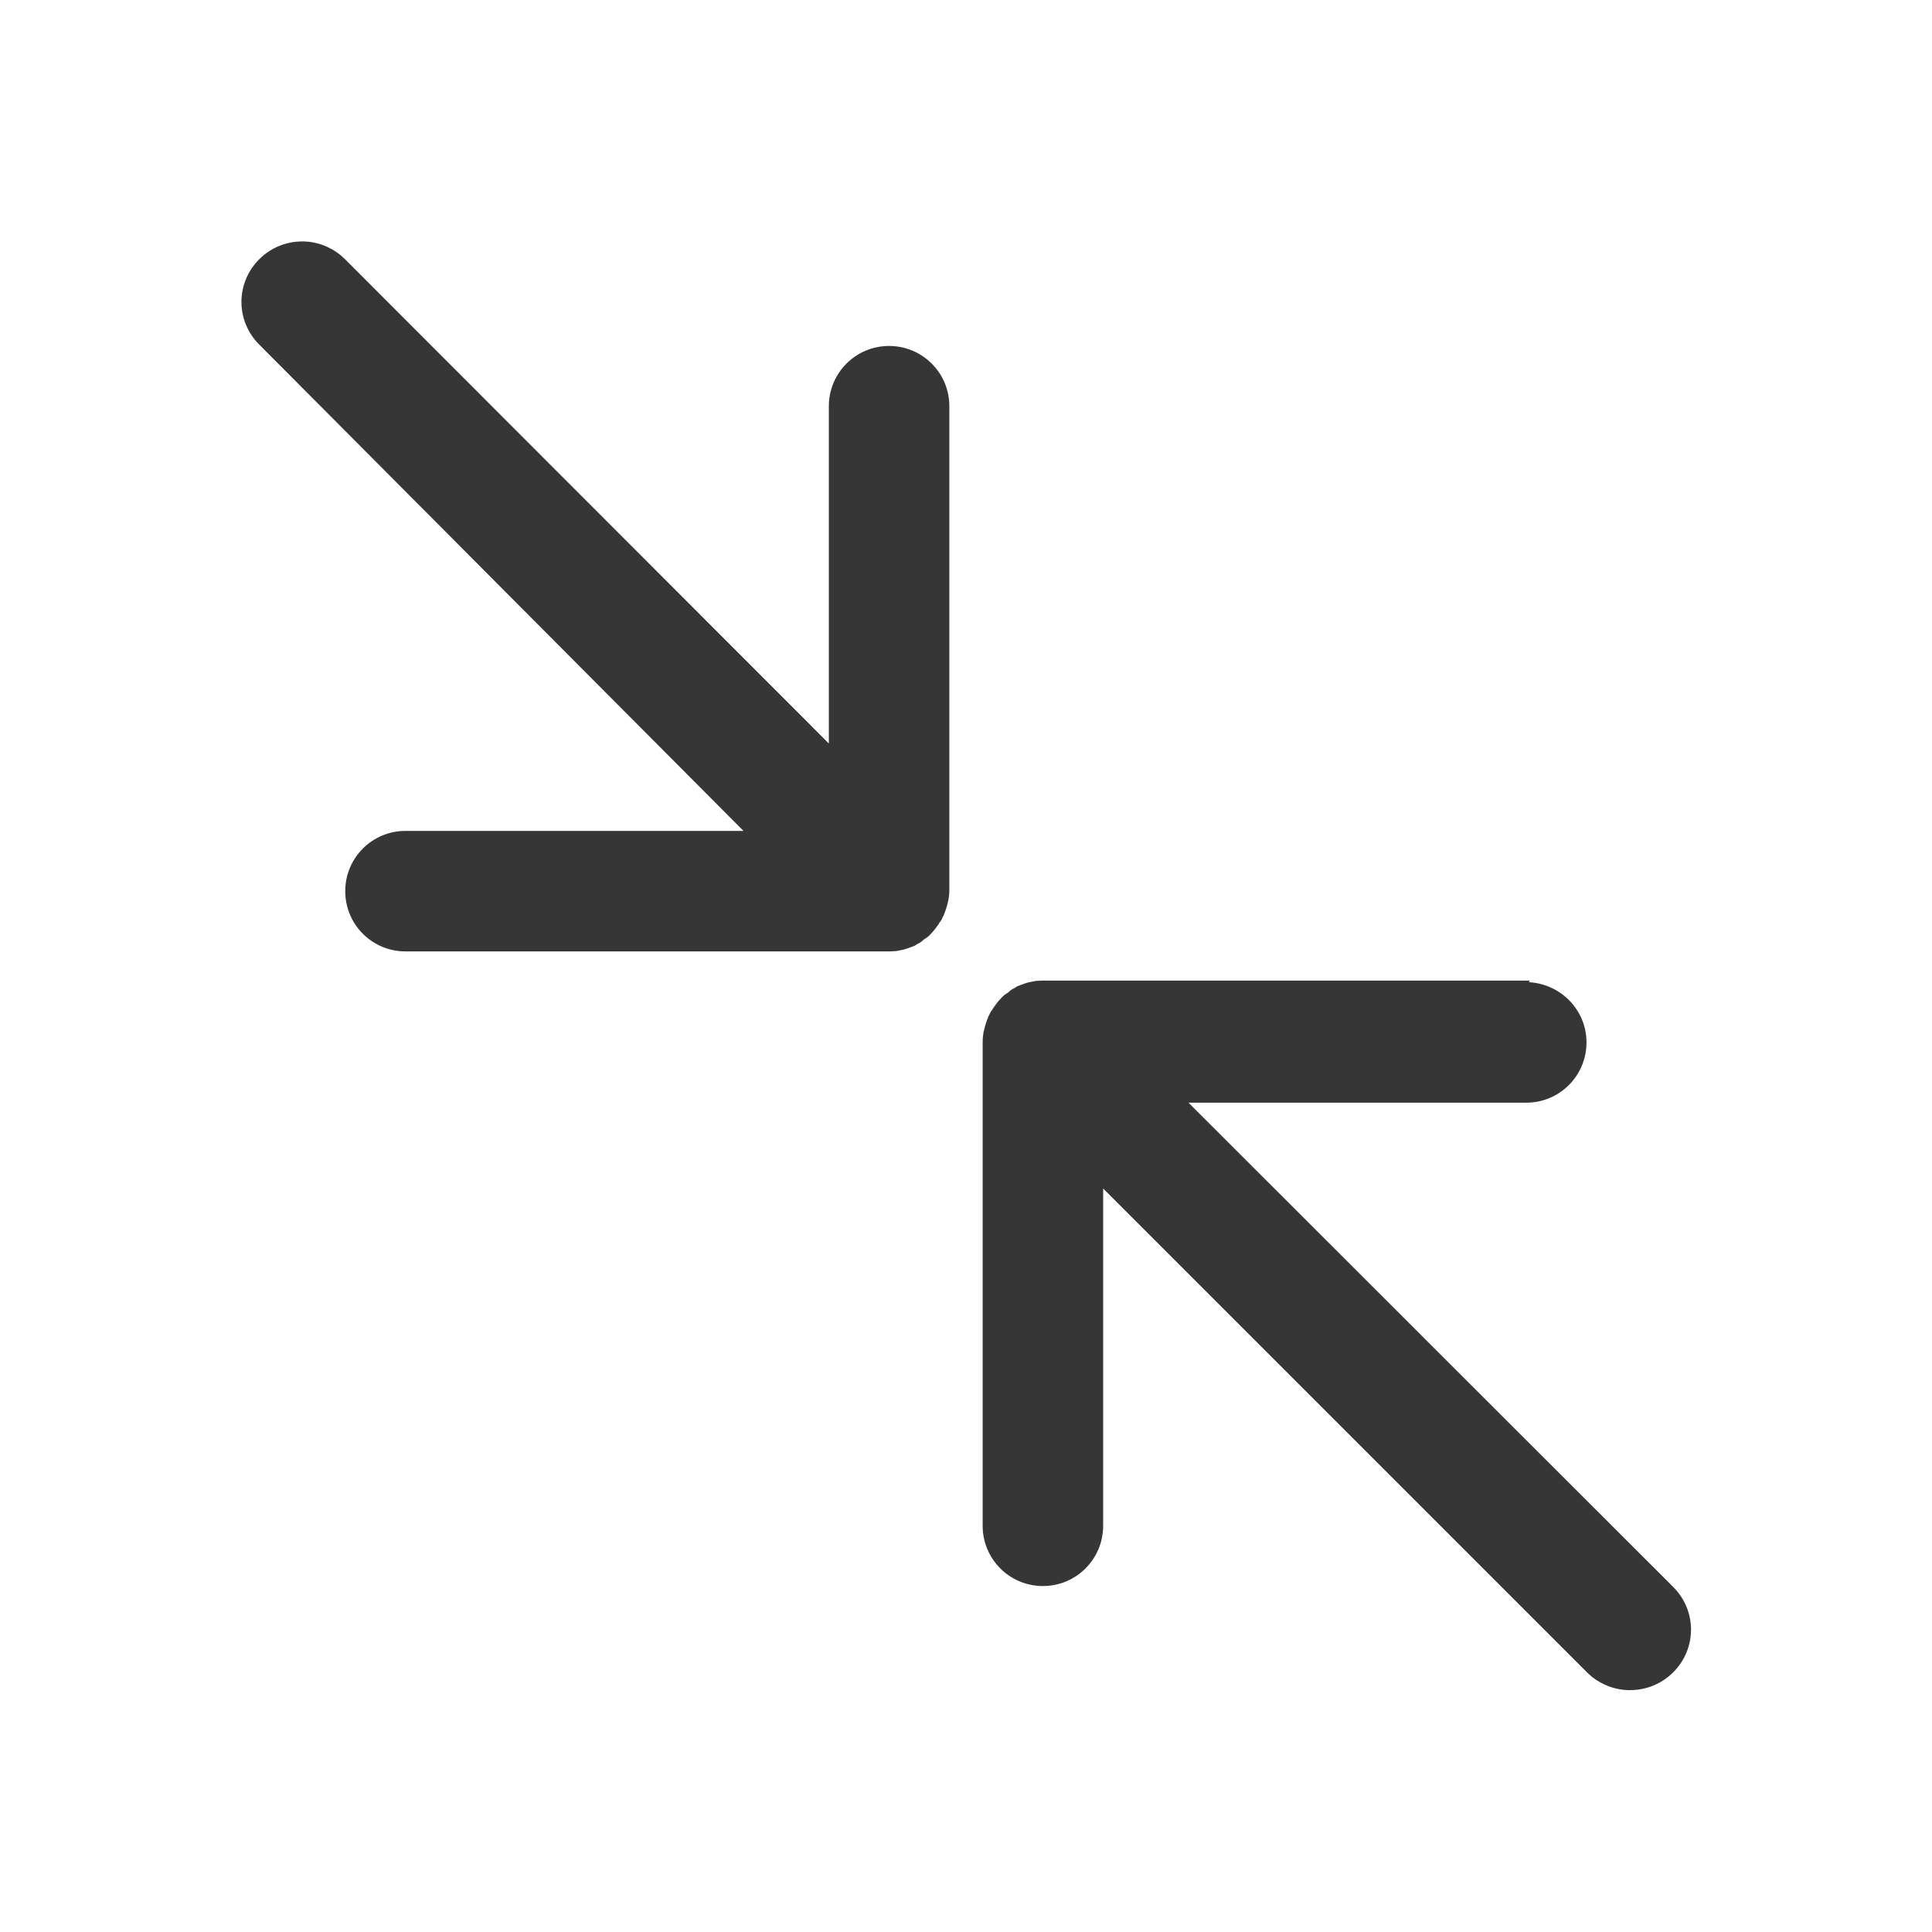 <?xml version="1.0" encoding="UTF-8" standalone="no"?>
<!-- Created with Inkscape (http://www.inkscape.org/) -->

<svg
   width="16"
   height="16"
   viewBox="0 0 4.233 4.233"
   version="1.1"
   id="svg1100"
   inkscape:version="1.1.1 (3bf5ae0d25, 2021-09-20)"
   sodipodi:docname="window-restore-symbolic-rtl.svg"
   xmlns:inkscape="http://www.inkscape.org/namespaces/inkscape"
   xmlns:sodipodi="http://sodipodi.sourceforge.net/DTD/sodipodi-0.dtd"
   xmlns="http://www.w3.org/2000/svg"
   xmlns:svg="http://www.w3.org/2000/svg">
  <sodipodi:namedview
     id="namedview1102"
     pagecolor="#ffffff"
     bordercolor="#666666"
     borderopacity="1.0"
     inkscape:pageshadow="2"
     inkscape:pageopacity="0.0"
     inkscape:pagecheckerboard="0"
     inkscape:document-units="px"
     showgrid="false"
     units="px"
     inkscape:zoom="49.5625"
     inkscape:cx="7.8789407"
     inkscape:cy="8"
     inkscape:window-width="1920"
     inkscape:window-height="1003"
     inkscape:window-x="0"
     inkscape:window-y="0"
     inkscape:window-maximized="1"
     inkscape:current-layer="svg1100" />
  <defs
     id="defs1097" />
  <path
     id="rect846-62-9-28"
     style="fill:#363636;stroke-width:0.086"
     d="m 0.667,0.529 c 0.028,0.001 0.055,0.011 0.078,0.029 0.003,0.003 0.007,0.006 0.01,0.009 L 1.816,1.629 V 0.89 c 0,-0.073 0.059,-0.132 0.132,-0.132 0.073,0 0.132,0.059 0.132,0.132 V 1.942 c 1.135e-4,0.002 0,0.004 0,0.007 0,0.004 -1.08e-4,0.008 -5.291e-4,0.012 -2.4e-4,0.003 -6.611e-4,0.005 -0.001,0.008 -2.607e-4,0.002 -7.145e-4,0.003 -0.001,0.005 -0.002,0.009 -0.004,0.016 -0.007,0.024 -0.001,0.003 -0.002,0.005 -0.003,0.008 -4.233e-4,8.995e-4 -0.001,0.002 -0.002,0.003 -2.487e-4,4.763e-4 -2.389e-4,0.001 -5.291e-4,0.002 -2.913e-4,5.291e-4 -7.407e-4,9.525e-4 -0.001,0.002 -1.887e-4,3.44e-4 -3.174e-4,7.145e-4 -5.291e-4,0.001 -8.465e-4,0.002 -0.002,0.003 -0.003,0.005 -7.941e-4,0.001 -0.002,0.002 -0.003,0.004 -3.437e-4,5.292e-4 -6.884e-4,9.525e-4 -0.001,0.002 -0.005,0.007 -0.01,0.014 -0.016,0.02 -0.004,0.005 -0.009,0.009 -0.014,0.012 -0.002,0.001 -0.003,0.002 -0.005,0.004 -0.001,8.467e-4 -0.002,0.002 -0.004,0.003 -0.002,0.002 -0.005,0.003 -0.007,0.004 -0.001,5.556e-4 -0.002,9.524e-4 -0.003,0.002 -8.727e-4,4.497e-4 -0.002,0.001 -0.003,0.002 -0.003,0.001 -0.005,0.002 -0.008,0.003 -0.008,0.003 -0.016,0.006 -0.024,0.007 -0.004,7.408e-4 -0.008,0.002 -0.012,0.002 -3.174e-4,3.43e-5 -7.134e-4,-3.1e-5 -0.001,0 -0.004,3.174e-4 -0.008,5.292e-4 -0.012,5.292e-4 h -0.007 -1.052 c -0.073,0 -0.132,-0.059 -0.132,-0.132 0,-0.073 0.059,-0.132 0.132,-0.132 H 1.629 L 0.568,0.755 c -0.052,-0.052 -0.052,-0.135 0,-0.187 0.026,-0.026 0.06,-0.039 0.094,-0.039 0.002,0 0.004,-7.538e-5 0.006,0 z M 3.35,2.152 c 0.07,0.004 0.126,0.061 0.126,0.132 0,0.073 -0.059,0.132 -0.132,0.132 H 2.604 l 1.062,1.061 c 0.052,0.052 0.052,0.135 0,0.187 -0.026,0.026 -0.06,0.039 -0.094,0.039 -0.002,0 -0.004,7.54e-5 -0.006,0 -0.028,-0.001 -0.055,-0.011 -0.078,-0.029 -0.003,-0.003 -0.007,-0.006 -0.01,-0.009 L 2.417,2.604 v 0.739 c 0,0.073 -0.059,0.132 -0.132,0.132 -0.073,0 -0.132,-0.059 -0.132,-0.132 V 2.291 c -1.134e-4,-0.002 0,-0.004 0,-0.007 0,-0.004 1.08e-4,-0.008 5.291e-4,-0.012 2.4e-4,-0.003 6.611e-4,-0.005 0.001,-0.008 2.608e-4,-0.002 7.146e-4,-0.003 0.001,-0.005 0.002,-0.009 0.004,-0.016 0.007,-0.024 0.001,-0.003 0.002,-0.005 0.003,-0.008 4.232e-4,-8.996e-4 0.001,-0.002 0.002,-0.003 2.477e-4,-4.763e-4 2.39e-4,-0.001 5.291e-4,-0.002 2.913e-4,-5.291e-4 7.408e-4,-9.525e-4 0.001,-0.002 1.888e-4,-3.44e-4 3.175e-4,-7.144e-4 5.291e-4,-0.001 8.466e-4,-0.002 0.002,-0.003 0.003,-0.005 7.942e-4,-0.001 0.002,-0.002 0.003,-0.004 3.436e-4,-5.292e-4 6.884e-4,-9.525e-4 0.001,-0.002 0.005,-0.007 0.01,-0.014 0.016,-0.02 0.004,-0.005 0.009,-0.009 0.014,-0.012 0.002,-0.001 0.003,-0.002 0.005,-0.004 0.001,-8.468e-4 0.002,-0.002 0.004,-0.003 0.002,-0.002 0.005,-0.003 0.007,-0.004 0.001,-5.556e-4 0.002,-9.525e-4 0.003,-0.002 8.728e-4,-4.498e-4 0.002,-0.001 0.003,-0.002 0.003,-0.001 0.005,-0.002 0.008,-0.003 0.008,-0.003 0.016,-0.006 0.024,-0.007 0.004,-7.409e-4 0.008,-0.002 0.012,-0.002 3.175e-4,-3.42e-5 7.135e-4,3.09e-5 0.001,0 0.004,-3.175e-4 0.008,-5.292e-4 0.012,-5.292e-4 h 0.007 1.052 c 0.002,0 0.004,-1.14e-4 0.007,0 z"
     sodipodi:nodetypes="ccccssscscccccccccccccccccccccccscssscccscccsscccsccccssscscccccccccccccccccccccccscscc" />
</svg>
